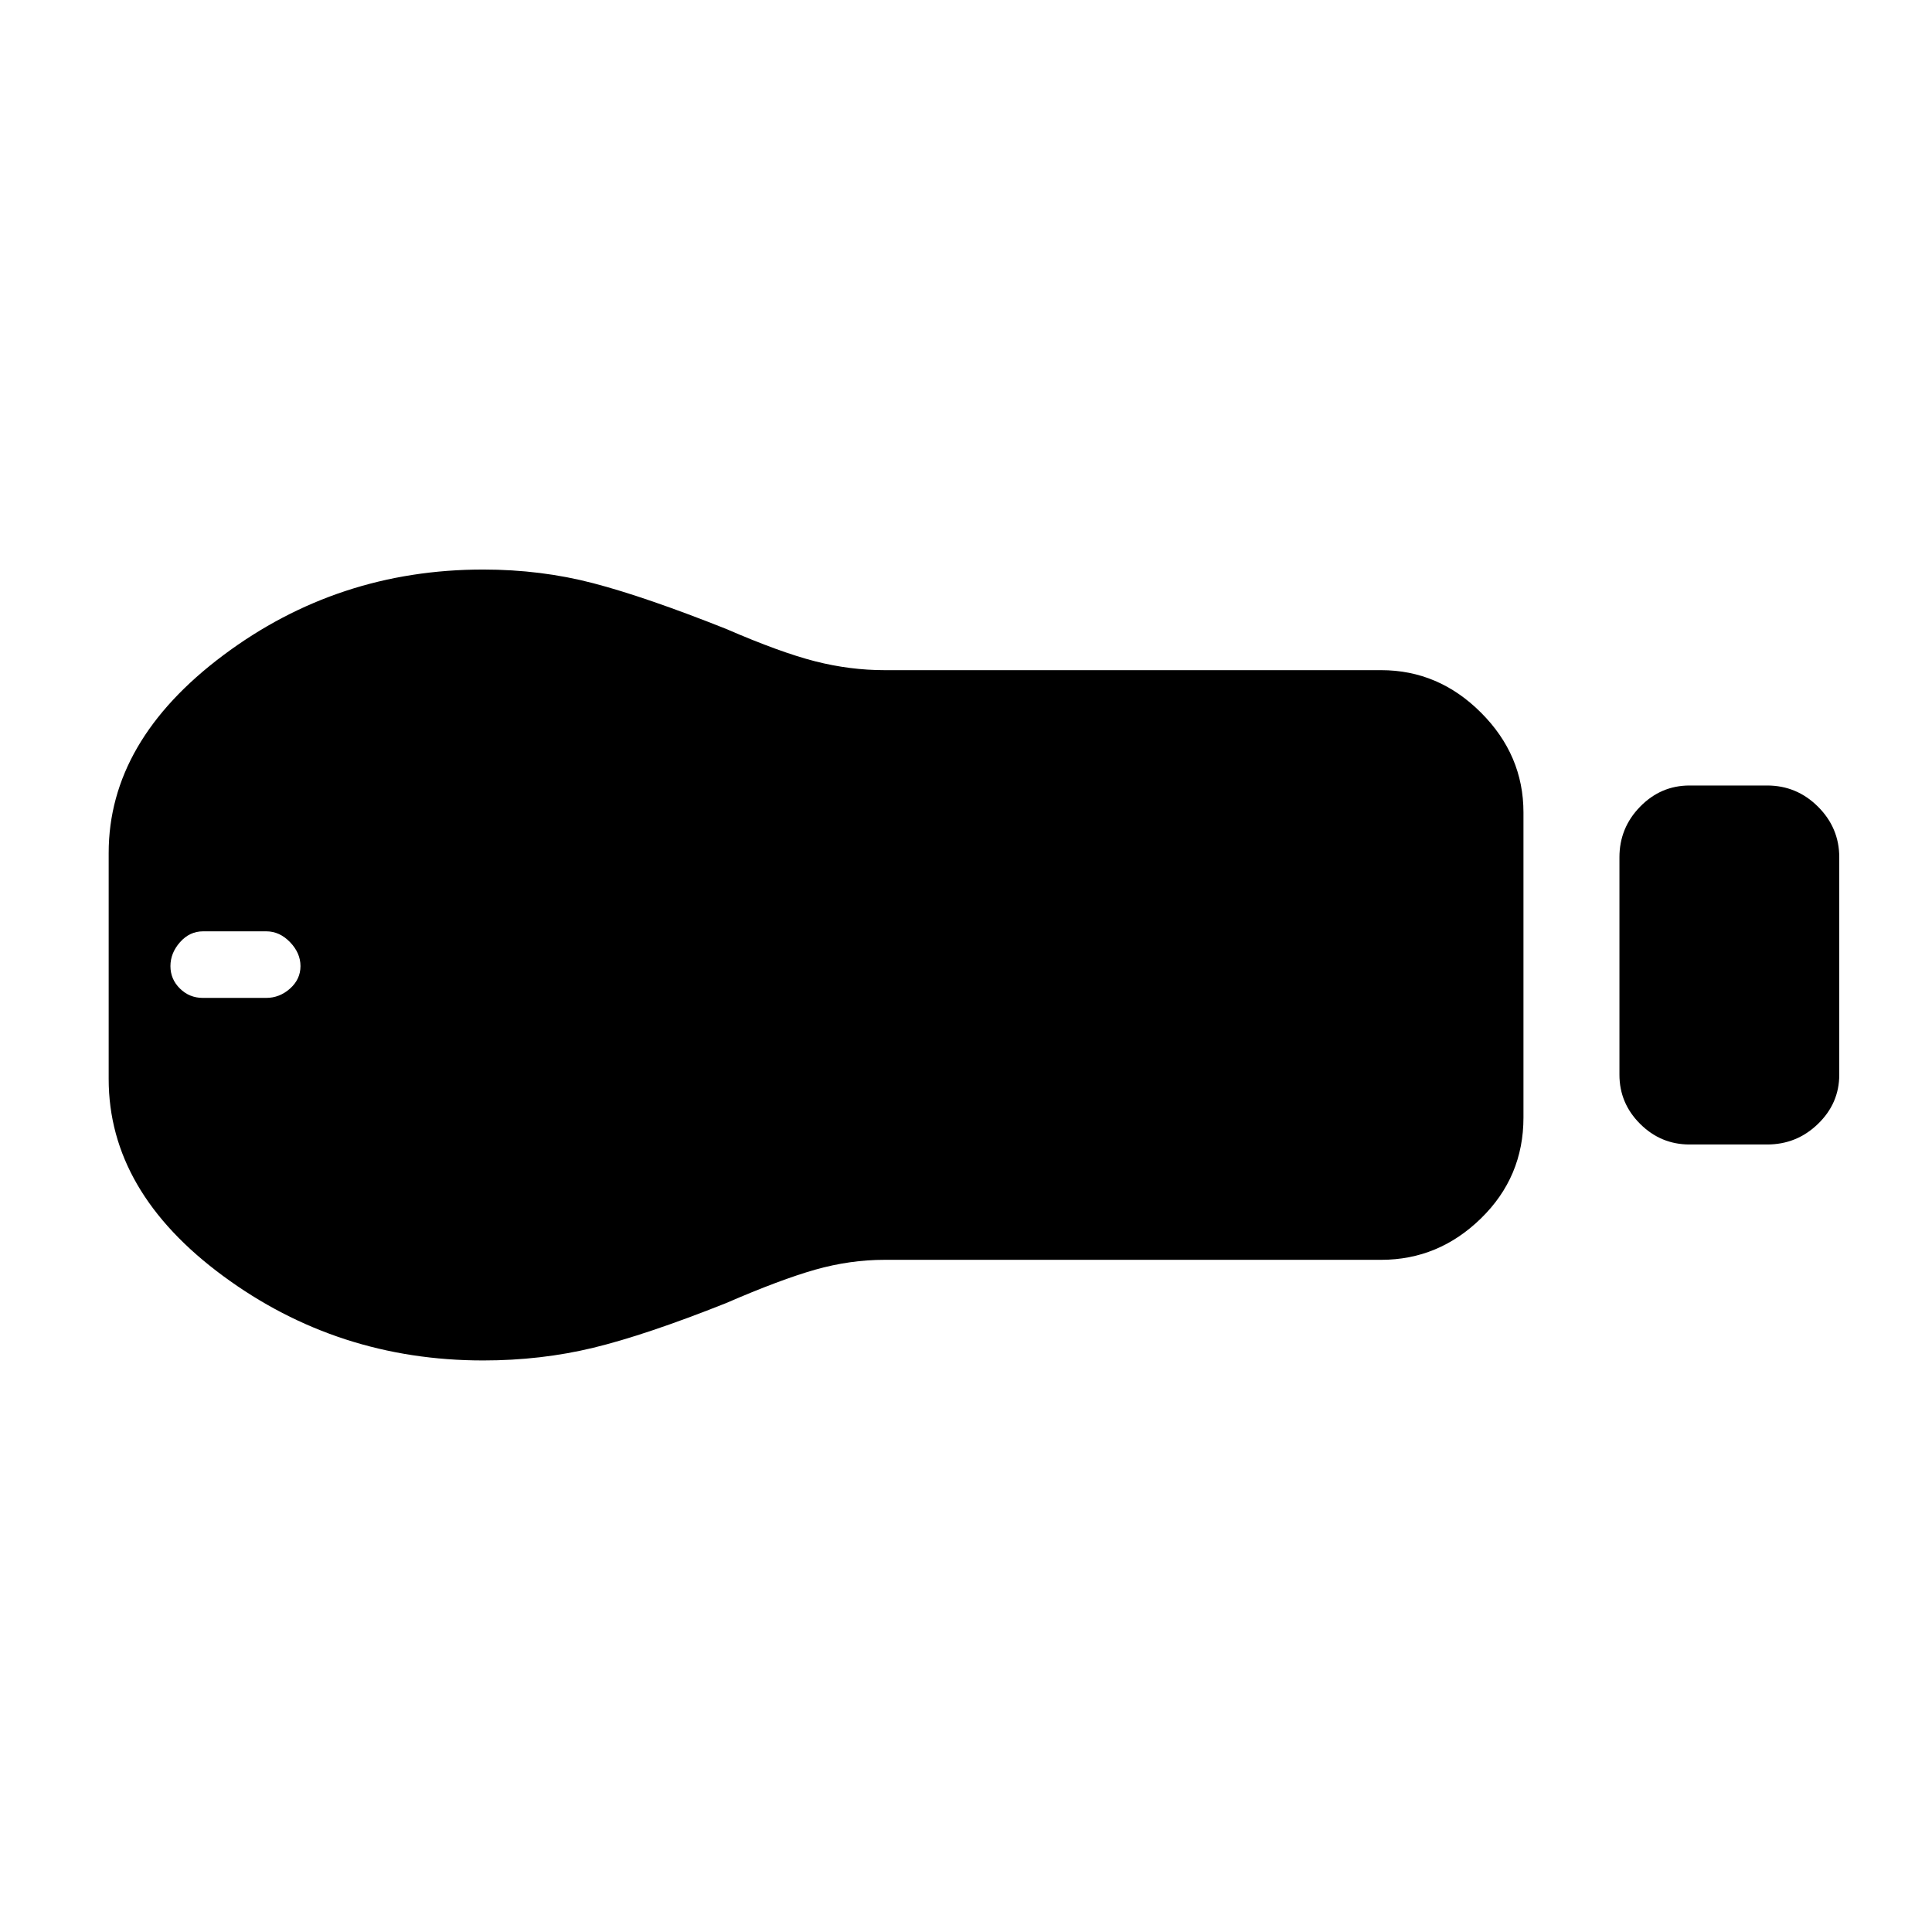 <svg xmlns="http://www.w3.org/2000/svg" height="48" viewBox="0 -960 960 960" width="48"><path d="M839.54-391.31q-14.29 0-24.57-10.24-10.28-10.23-10.28-24.45v-108.01q0-14.64 10.28-25.16t24.57-10.52h38.54q14.71 0 25.27 10.52 10.57 10.53 10.57 25.17v108.01q0 14.22-10.57 24.45-10.56 10.23-25.27 10.23h-38.54ZM686.31-334H439.54q-17.14 0-34.41 4.88-17.28 4.89-44.43 16.66-39.85 15.84-65.87 22.15-26.02 6.31-54.76 6.31-72.22 0-129.14-41.92Q54-367.85 54-423.85v-112.3q0-55.64 56.93-98.25Q167.85-677 240.07-677q28.74 0 54.76 6.81t65.87 22.65q27.15 11.77 44.43 16.16Q422.4-627 439.54-627h246.77q28.5 0 49.59 21.1 21.1 21.09 21.1 49.59v151.62q0 29.5-21.1 50.09-21.09 20.6-49.59 20.6ZM100.74-464.15h31.56q6.62 0 11.82-4.64 5.19-4.64 5.19-11.16 0-6.51-5.19-11.9-5.2-5.38-11.79-5.38h-31.41q-6.69 0-11.46 5.38-4.77 5.39-4.77 11.9 0 6.52 4.72 11.16 4.71 4.64 11.33 4.64Z"/></svg>